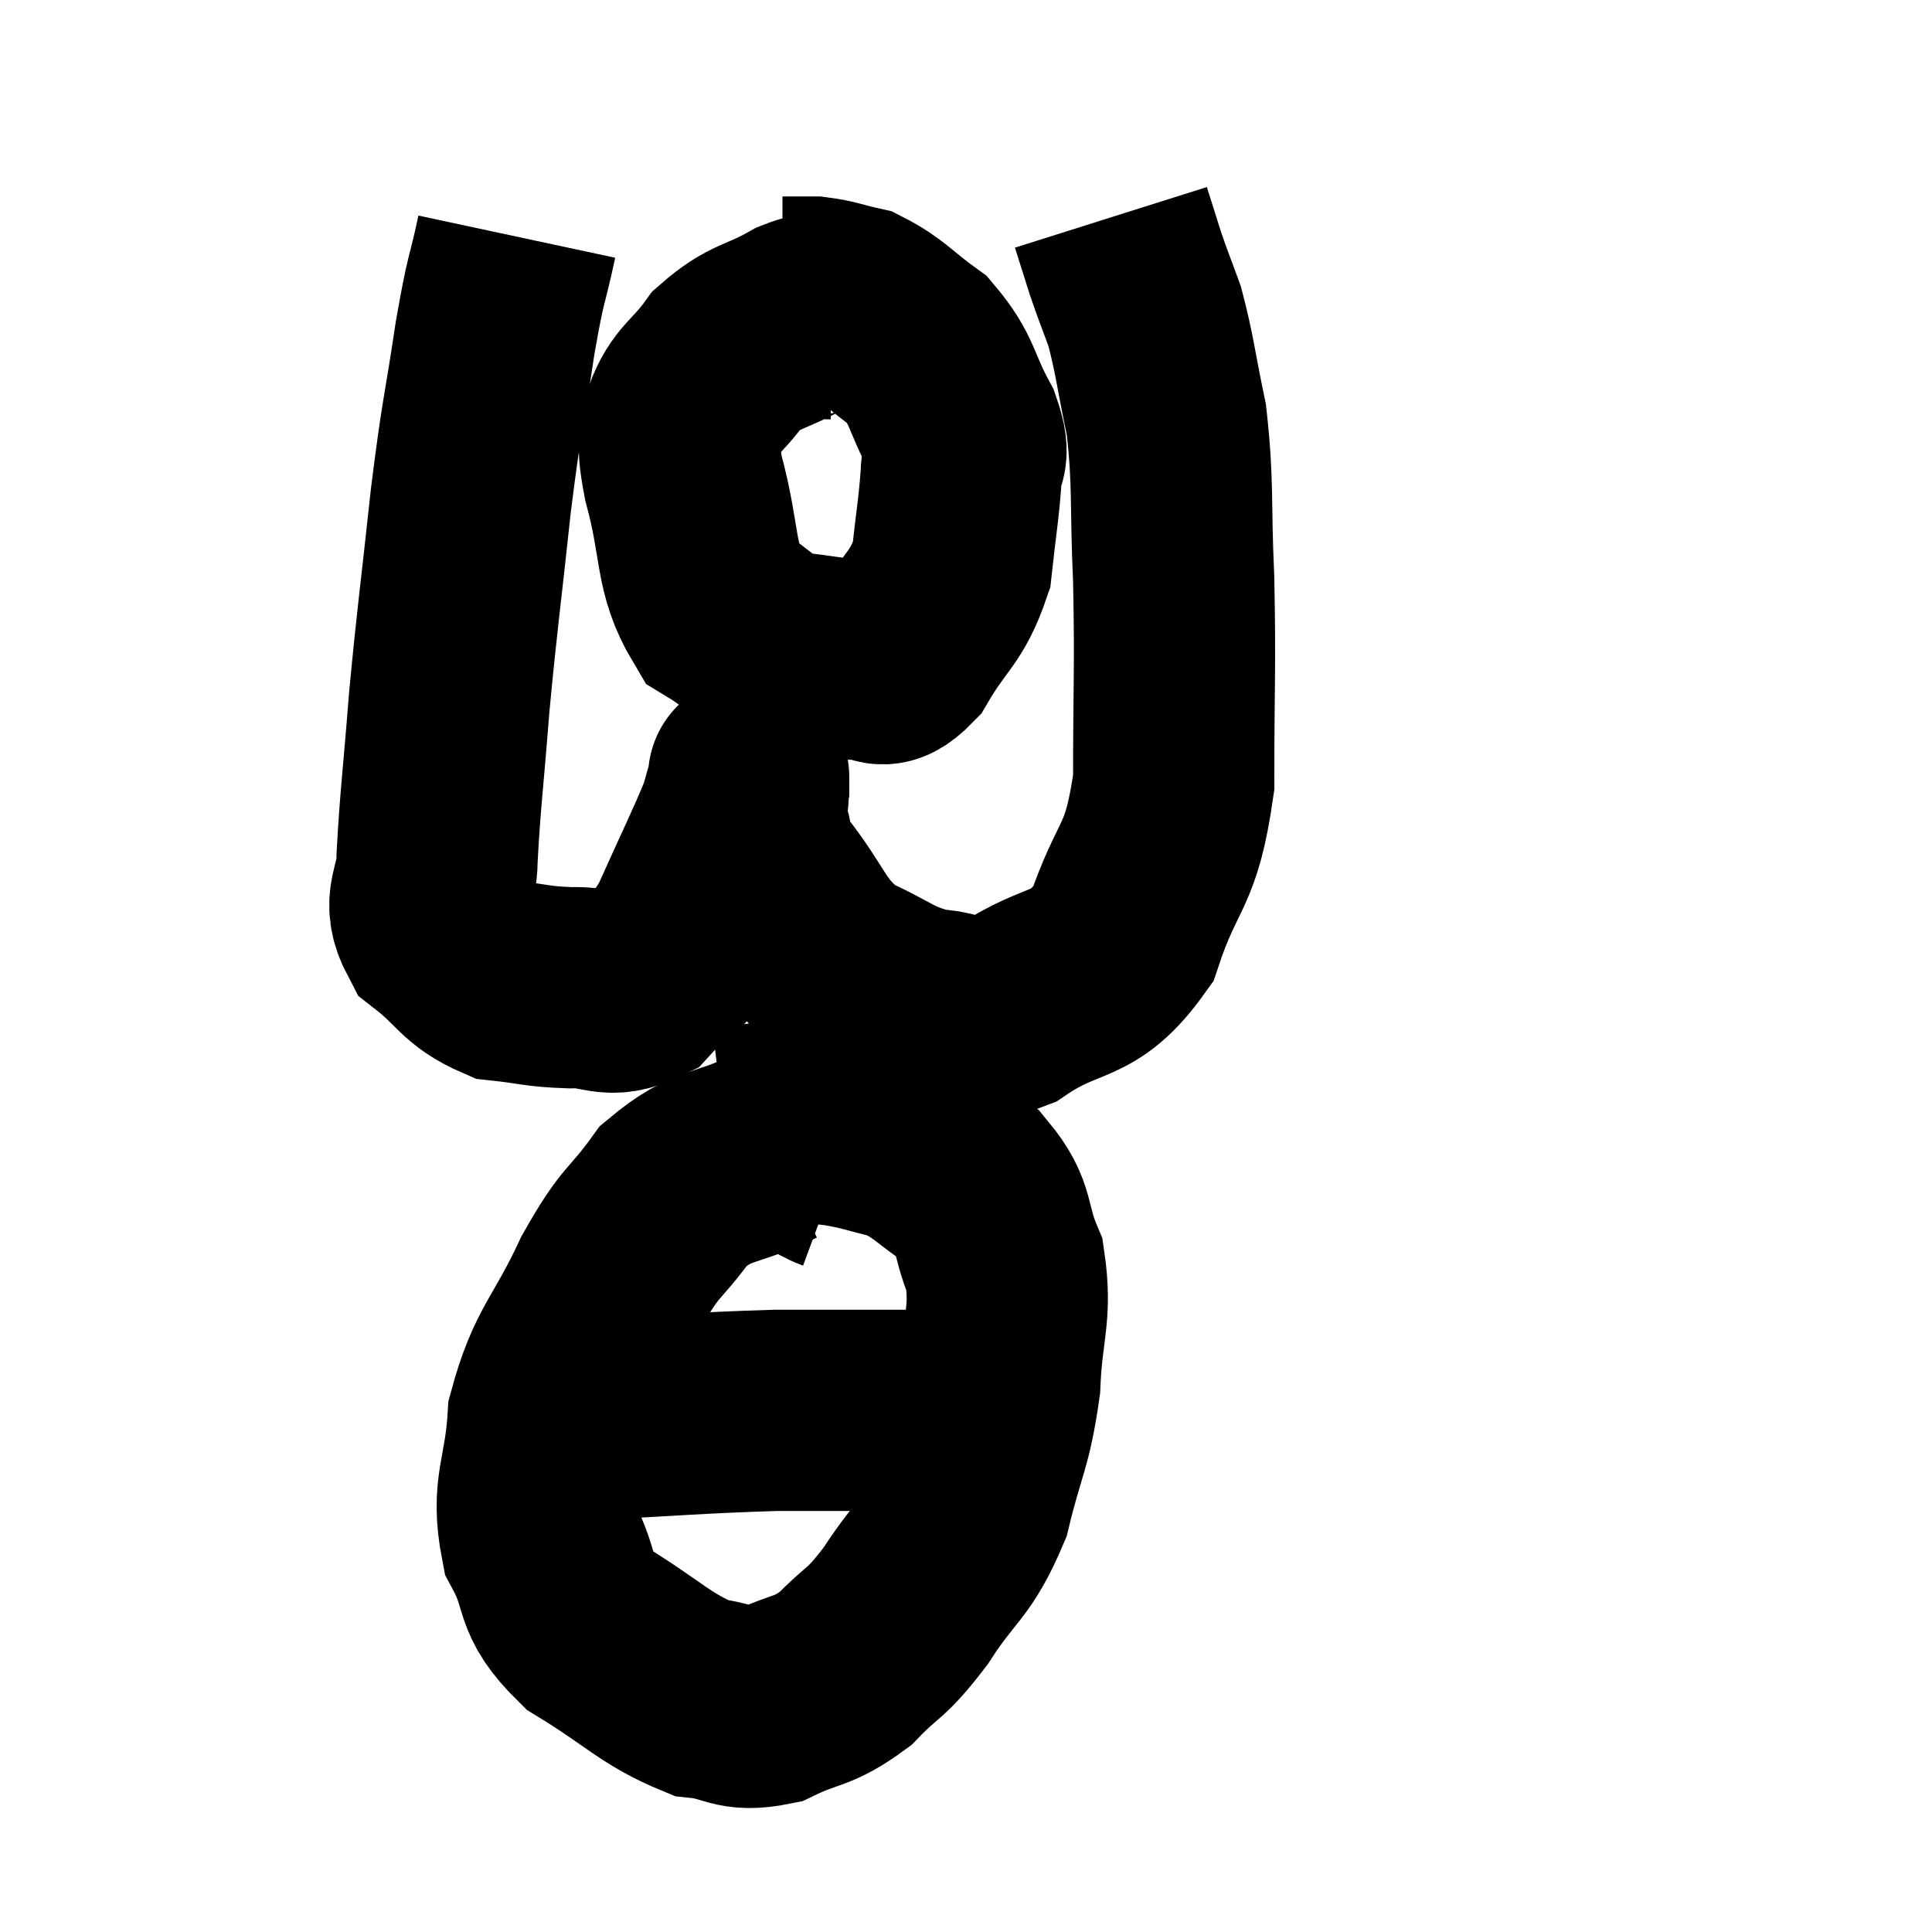 <svg width="48" height="48" viewBox="0 0 48 48" xmlns="http://www.w3.org/2000/svg"><path d="M 12.84 5.88 C 12.57 7.14, 12.585 6.765, 12.3 8.4 C 12 10.41, 11.985 10.155, 11.7 12.42 C 11.43 14.94, 11.37 15.24, 11.16 17.46 C 11.01 19.38, 10.935 19.89, 10.86 21.3 C 10.86 22.2, 10.455 22.335, 10.86 23.1 C 11.67 23.73, 11.655 24, 12.48 24.36 C 13.32 24.45, 13.32 24.51, 14.16 24.54 C 15 24.51, 15.105 24.84, 15.84 24.48 C 16.47 23.79, 16.47 24.15, 17.1 23.1 C 17.73 21.69, 17.985 21.195, 18.36 20.28 C 18.48 19.86, 18.54 19.65, 18.6 19.44 C 18.6 19.44, 18.6 19.14, 18.6 19.44 C 18.6 20.04, 18.495 20.055, 18.6 20.64 C 18.81 21.21, 18.45 20.91, 19.02 21.78 C 19.95 22.95, 19.86 23.295, 20.88 24.12 C 21.99 24.6, 22.05 24.825, 23.1 25.08 C 24.09 25.11, 23.88 25.605, 25.08 25.14 C 26.49 24.18, 26.88 24.645, 27.9 23.22 C 28.53 21.33, 28.845 21.645, 29.16 19.44 C 29.16 16.92, 29.205 16.65, 29.16 14.4 C 29.07 12.42, 29.16 12.075, 28.98 10.44 C 28.71 9.15, 28.695 8.835, 28.44 7.86 C 28.2 7.2, 28.17 7.155, 27.96 6.54 C 27.78 5.97, 27.69 5.685, 27.6 5.4 L 27.6 5.4" fill="none" stroke="black" stroke-width="5"></path><path d="M 20.64 7.92 C 20.25 7.92, 20.505 7.665, 19.86 7.92 C 18.96 8.43, 18.78 8.31, 18.06 8.94 C 17.52 9.69, 17.25 9.705, 16.98 10.44 C 16.98 11.16, 16.755 10.695, 16.98 11.88 C 17.43 13.53, 17.235 14.1, 17.88 15.18 C 18.72 15.69, 18.69 15.9, 19.56 16.2 C 20.46 16.29, 20.655 16.38, 21.36 16.38 C 21.87 16.29, 21.81 16.785, 22.38 16.2 C 23.01 15.12, 23.265 15.135, 23.64 14.04 C 23.76 12.93, 23.82 12.66, 23.88 11.82 C 23.88 11.25, 24.15 11.46, 23.88 10.68 C 23.34 9.69, 23.445 9.465, 22.8 8.7 C 22.05 8.16, 21.945 7.95, 21.3 7.62 C 20.76 7.5, 20.685 7.44, 20.22 7.38 L 19.44 7.38" fill="none" stroke="black" stroke-width="5"></path><path d="M 20.82 29.1 C 20.01 28.8, 20.22 28.35, 19.2 28.5 C 17.97 29.1, 17.745 28.86, 16.74 29.7 C 15.96 30.78, 15.96 30.48, 15.18 31.86 C 14.4 33.54, 14.055 33.615, 13.62 35.22 C 13.53 36.75, 13.185 36.96, 13.44 38.28 C 14.04 39.39, 13.65 39.525, 14.64 40.5 C 16.02 41.34, 16.275 41.715, 17.4 42.18 C 18.27 42.27, 18.24 42.54, 19.14 42.36 C 20.07 41.91, 20.16 42.075, 21 41.46 C 21.75 40.68, 21.72 40.92, 22.5 39.9 C 23.31 38.64, 23.535 38.76, 24.12 37.38 C 24.48 35.88, 24.63 35.865, 24.84 34.38 C 24.9 32.91, 25.14 32.67, 24.96 31.44 C 24.54 30.45, 24.765 30.24, 24.12 29.46 C 23.25 28.89, 23.205 28.695, 22.38 28.32 C 21.6 28.14, 21.54 28.08, 20.82 27.96 C 20.16 27.9, 20.205 27.825, 19.5 27.84 C 18.75 27.93, 18.375 27.975, 18 28.02 L 18 28.02" fill="none" stroke="black" stroke-width="5"></path><path d="M 12.96 35.28 C 13.68 35.28, 12.825 35.34, 14.4 35.28 C 16.83 35.16, 17.325 35.1, 19.26 35.04 C 20.7 35.04, 20.94 35.04, 22.14 35.04 C 23.1 35.04, 23.4 35.04, 24.06 35.04 C 24.42 35.04, 24.6 35.04, 24.78 35.04 L 24.78 35.04" fill="none" stroke="black" stroke-width="5"></path></svg>